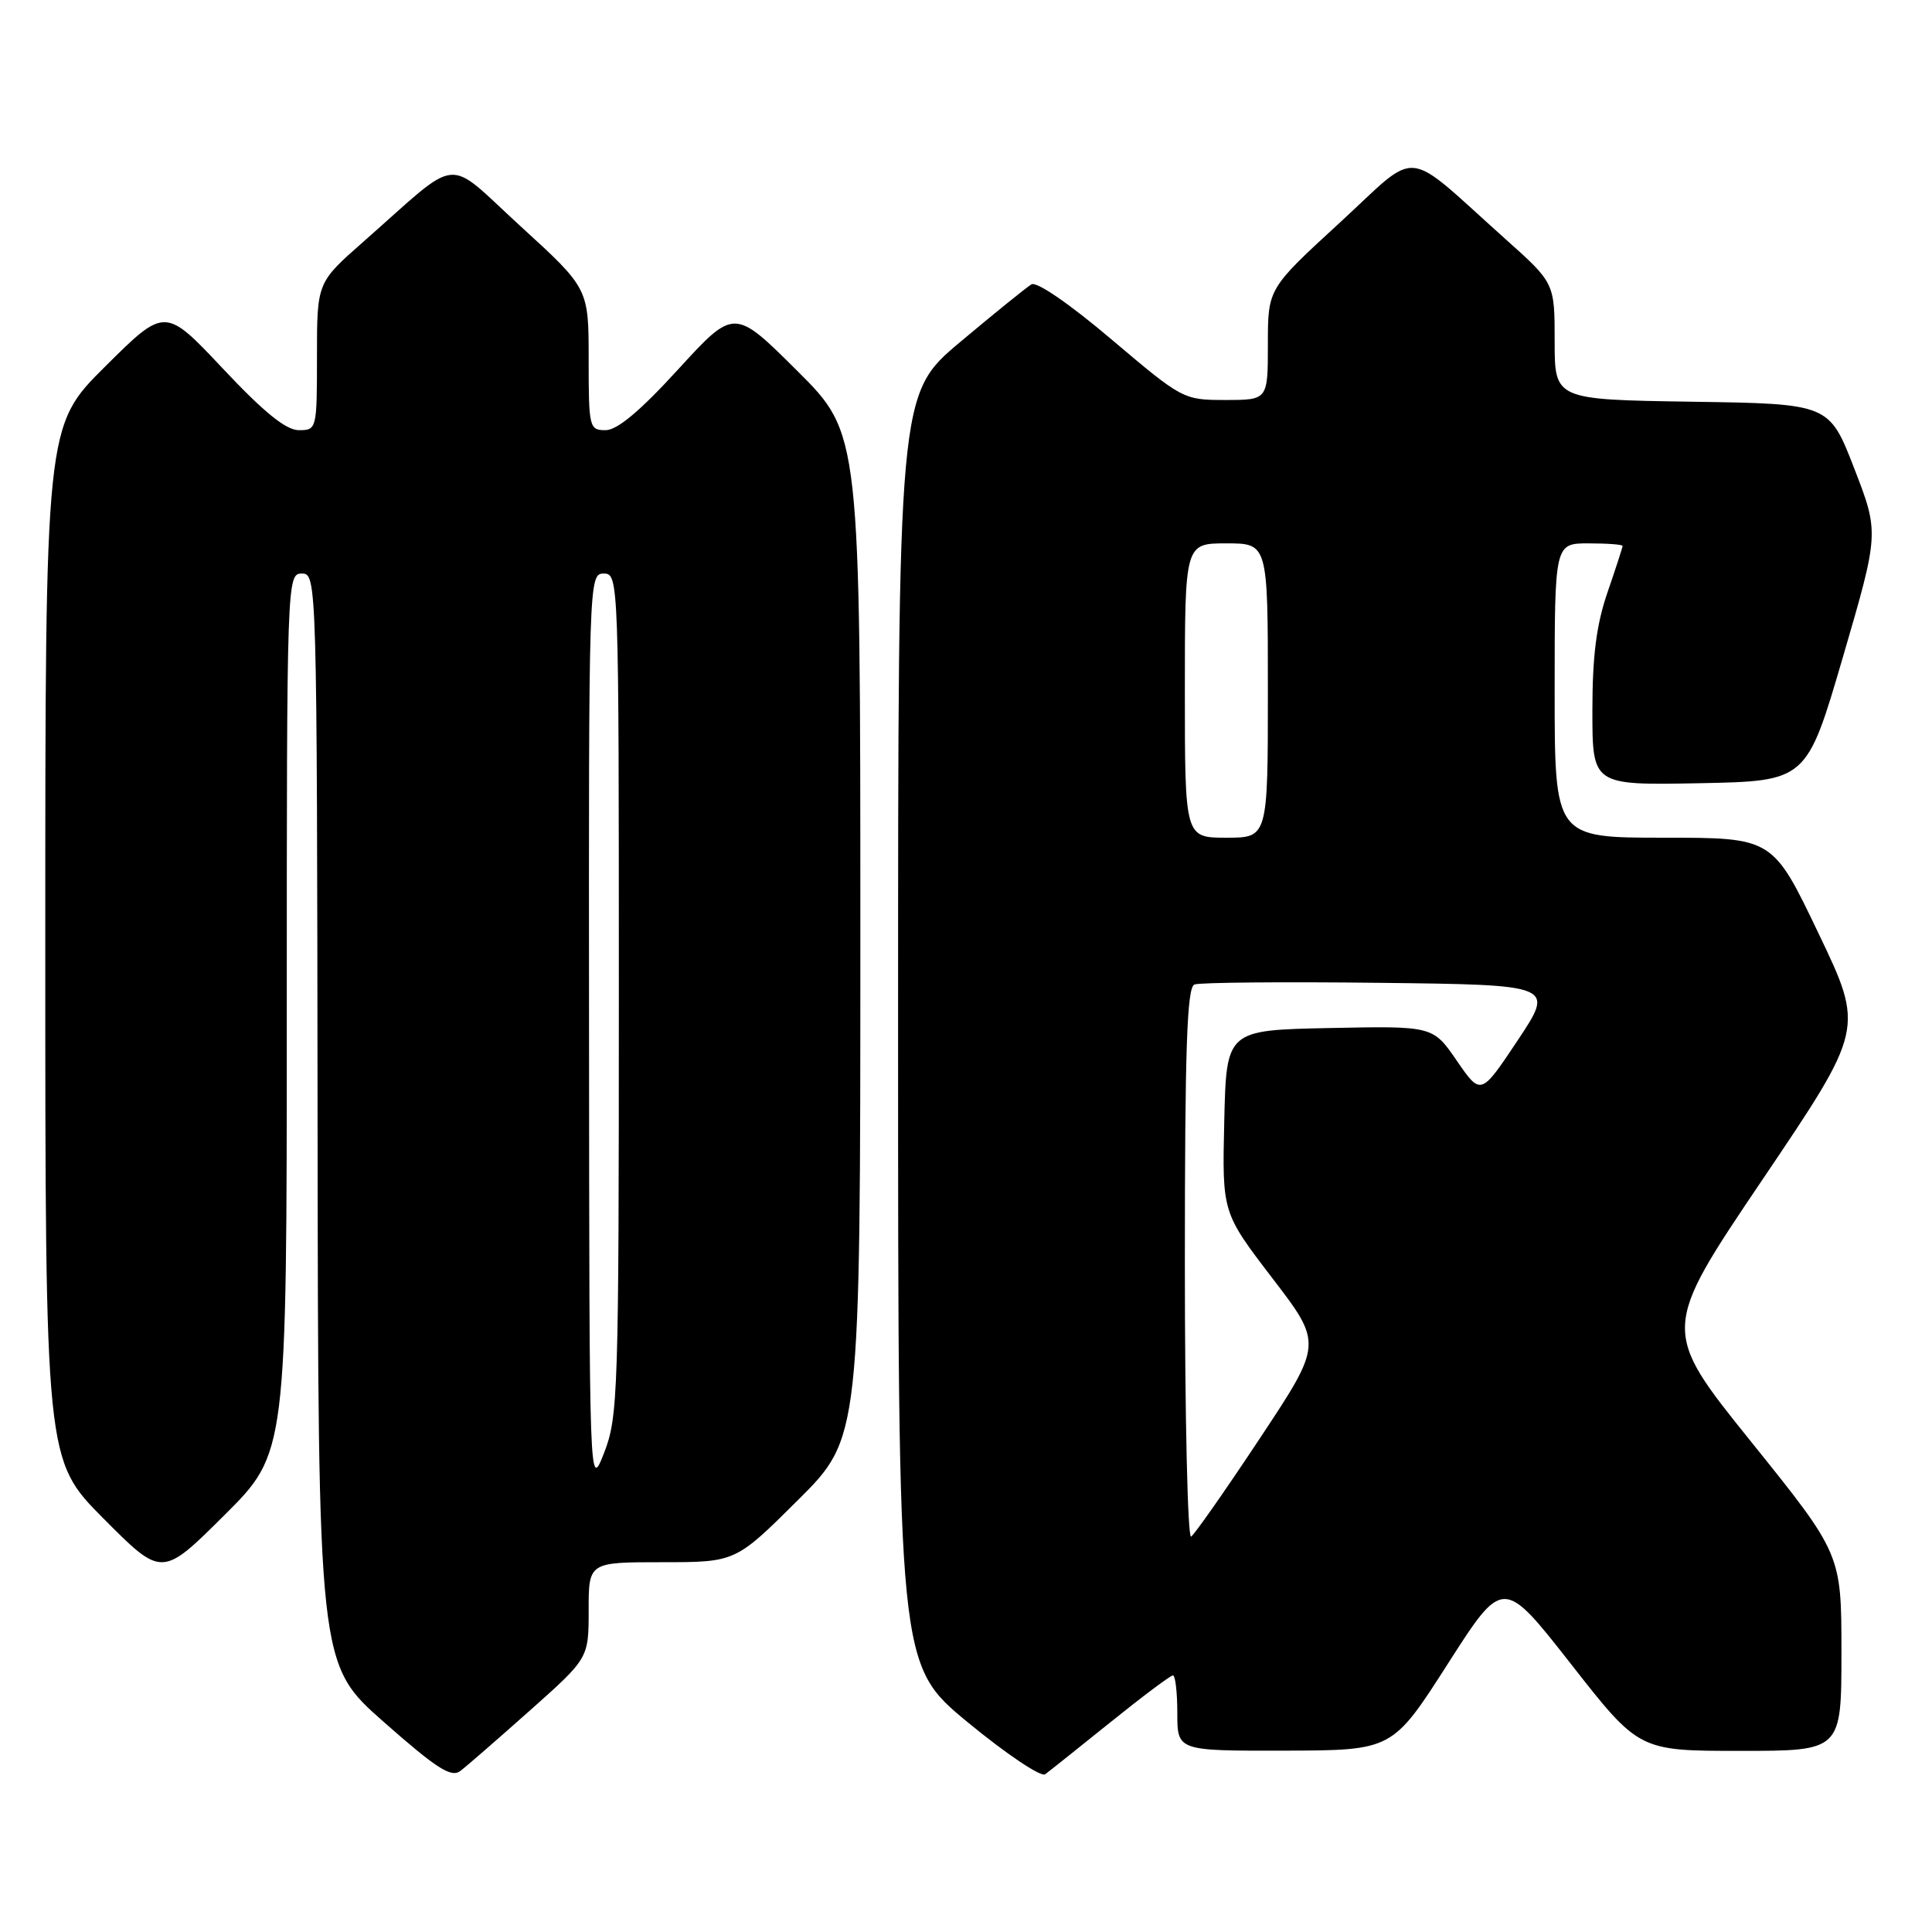 <?xml version="1.0" encoding="UTF-8" standalone="no"?>
<!DOCTYPE svg PUBLIC "-//W3C//DTD SVG 1.1//EN" "http://www.w3.org/Graphics/SVG/1.1/DTD/svg11.dtd" >
<svg xmlns="http://www.w3.org/2000/svg" xmlns:xlink="http://www.w3.org/1999/xlink" version="1.1" viewBox="0 0 256 256">
 <g >
 <path fill="currentColor"
d=" M 70.25 226.62 C 78.00 219.72 78.00 219.72 78.00 213.36 C 78.00 207.00 78.00 207.00 87.73 207.00 C 97.46 207.00 97.46 207.00 105.73 198.77 C 114.00 190.54 114.00 190.54 114.00 124.00 C 114.00 57.46 114.00 57.46 105.64 49.14 C 97.29 40.83 97.29 40.83 89.89 48.91 C 84.84 54.44 81.79 57.00 80.25 57.00 C 78.08 57.00 78.00 56.68 78.00 47.61 C 78.00 38.22 78.00 38.22 69.01 30.01 C 58.79 20.68 61.33 20.43 48.14 32.04 C 42.00 37.44 42.00 37.44 42.00 47.22 C 42.00 56.87 41.97 57.00 39.60 57.00 C 37.90 57.00 34.99 54.65 29.53 48.84 C 21.86 40.69 21.86 40.69 13.93 48.57 C 6.00 56.45 6.00 56.45 6.00 124.95 C 6.00 193.46 6.00 193.46 13.73 201.23 C 21.46 209.00 21.46 209.00 29.73 200.77 C 38.00 192.54 38.00 192.54 38.00 134.27 C 38.00 76.67 38.02 76.00 40.00 76.00 C 41.98 76.00 42.00 76.69 42.08 148.25 C 42.16 220.50 42.16 220.50 50.83 228.15 C 57.87 234.36 59.78 235.58 61.00 234.66 C 61.83 234.03 65.99 230.41 70.25 226.62 Z  M 147.17 228.18 C 151.39 224.78 155.10 222.00 155.42 222.00 C 155.74 222.00 156.00 224.25 156.00 227.00 C 156.00 232.00 156.00 232.00 170.25 231.97 C 184.50 231.93 184.50 231.93 191.84 220.47 C 199.17 209.01 199.17 209.01 208.17 220.50 C 217.17 232.00 217.17 232.00 230.59 232.00 C 244.00 232.00 244.00 232.00 244.00 218.96 C 244.00 205.92 244.00 205.92 232.05 191.06 C 220.10 176.21 220.10 176.21 233.56 156.27 C 247.02 136.33 247.02 136.33 240.96 123.67 C 234.90 111.00 234.90 111.00 220.45 111.00 C 206.00 111.00 206.00 111.00 206.00 91.50 C 206.00 72.00 206.00 72.00 210.50 72.00 C 212.97 72.00 215.00 72.15 215.00 72.34 C 215.00 72.53 214.10 75.30 213.00 78.50 C 211.53 82.78 211.00 86.92 211.00 94.18 C 211.00 104.05 211.00 104.05 225.19 103.78 C 239.39 103.50 239.39 103.50 244.20 87.05 C 249.00 70.60 249.00 70.60 245.69 62.05 C 242.37 53.50 242.37 53.50 224.18 53.23 C 206.00 52.95 206.00 52.95 206.00 45.23 C 206.00 37.50 206.00 37.50 199.45 31.65 C 185.71 19.36 188.30 19.61 177.50 29.53 C 168.00 38.25 168.00 38.25 168.00 45.62 C 168.00 53.00 168.00 53.00 162.38 53.00 C 156.81 53.00 156.68 52.93 147.30 44.99 C 141.74 40.28 137.36 37.26 136.67 37.68 C 136.03 38.06 131.79 41.49 127.25 45.30 C 119.00 52.22 119.00 52.22 119.00 136.40 C 119.00 220.59 119.00 220.59 128.24 228.22 C 133.33 232.41 137.94 235.51 138.49 235.10 C 139.05 234.69 142.95 231.57 147.17 228.18 Z  M 78.05 136.75 C 78.00 76.65 78.02 76.00 80.00 76.00 C 81.98 76.00 82.00 76.67 82.00 131.75 C 82.00 184.67 81.90 187.75 80.05 192.50 C 78.09 197.50 78.09 197.50 78.05 136.75 Z  M 157.00 167.53 C 157.00 138.86 157.28 130.83 158.27 130.45 C 158.97 130.18 169.99 130.08 182.77 130.23 C 205.99 130.50 205.99 130.50 201.11 137.84 C 196.22 145.18 196.22 145.18 193.04 140.56 C 189.87 135.94 189.87 135.94 176.18 136.22 C 162.50 136.50 162.50 136.50 162.22 148.59 C 161.94 160.67 161.94 160.67 168.59 169.36 C 175.25 178.05 175.25 178.05 166.95 190.57 C 162.39 197.46 158.28 203.32 157.83 203.61 C 157.37 203.89 157.00 187.65 157.00 167.53 Z  M 157.00 91.50 C 157.00 72.00 157.00 72.00 162.50 72.00 C 168.00 72.00 168.00 72.00 168.00 91.50 C 168.00 111.00 168.00 111.00 162.50 111.00 C 157.00 111.00 157.00 111.00 157.00 91.50 Z "/>
</g>
</svg>